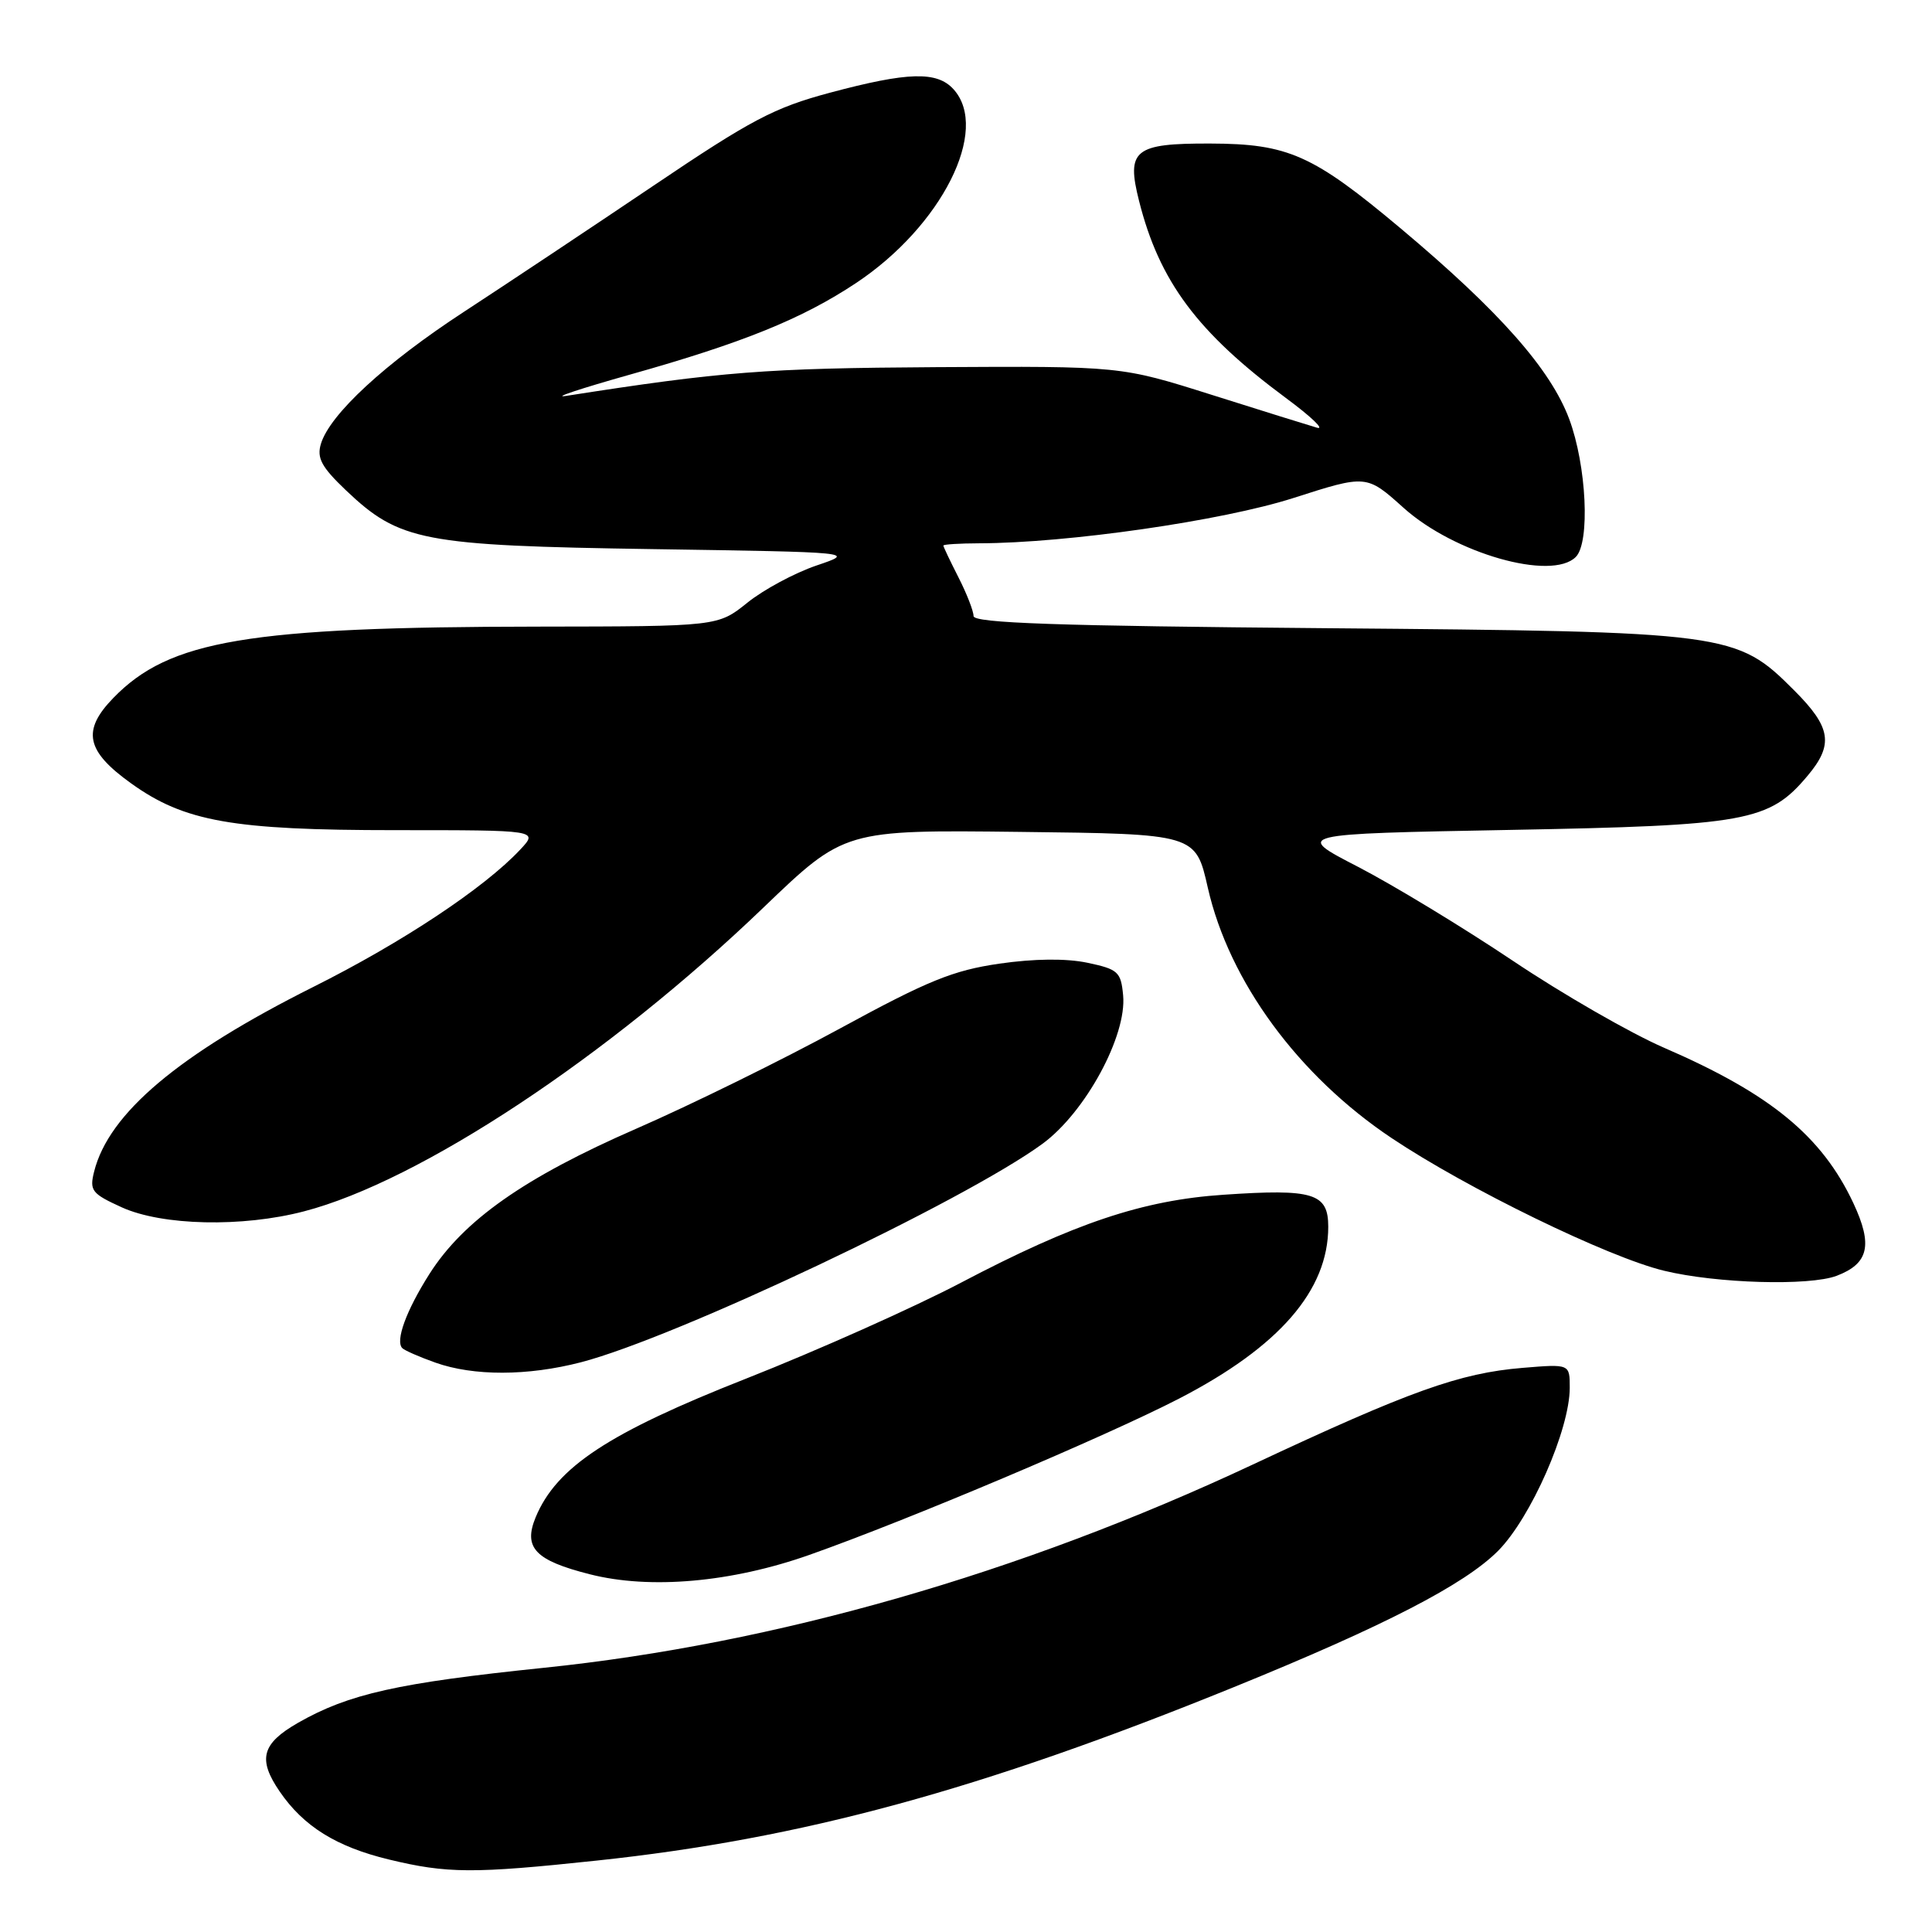 <?xml version="1.0" encoding="UTF-8" standalone="no"?>
<!DOCTYPE svg PUBLIC "-//W3C//DTD SVG 1.1//EN" "http://www.w3.org/Graphics/SVG/1.1/DTD/svg11.dtd" >
<svg xmlns="http://www.w3.org/2000/svg" xmlns:xlink="http://www.w3.org/1999/xlink" version="1.1" viewBox="0 0 256 256">
 <g >
 <path fill="currentColor"
d=" M 79.04 246.54 C 106.18 243.66 129.92 237.20 163.50 223.55 C 183.43 215.45 194.06 209.96 198.50 205.50 C 202.86 201.11 208.00 189.41 208.00 183.88 C 208.00 180.73 208.00 180.73 201.75 181.25 C 193.41 181.94 186.80 184.31 166.00 194.06 C 135.16 208.52 102.67 217.83 72.08 220.99 C 52.73 222.99 46.22 224.44 39.51 228.27 C 34.67 231.04 34.12 233.10 37.07 237.40 C 40.23 242.01 44.57 244.71 51.52 246.39 C 59.25 248.26 62.69 248.28 79.04 246.54 Z  M 107.25 206.03 C 120.36 201.40 146.40 190.39 156.22 185.33 C 169.50 178.47 176.00 170.99 176.00 162.55 C 176.00 158.10 174.03 157.50 162.12 158.31 C 151.41 159.03 142.38 162.06 127.36 169.95 C 121.10 173.24 108.28 178.96 98.87 182.67 C 80.62 189.86 73.74 194.40 70.98 201.04 C 69.31 205.08 70.90 206.76 78.16 208.60 C 86.13 210.63 96.92 209.68 107.25 206.03 Z  M 76.97 180.51 C 89.55 177.25 127.85 159.11 138.16 151.54 C 143.84 147.36 149.33 137.23 148.82 131.88 C 148.53 128.77 148.15 128.43 144.09 127.57 C 141.27 126.98 137.06 127.02 132.41 127.69 C 126.29 128.58 122.96 129.93 111.32 136.27 C 103.72 140.41 91.55 146.40 84.28 149.57 C 69.48 156.03 61.42 161.70 56.90 168.81 C 53.83 173.65 52.35 177.68 53.31 178.64 C 53.61 178.94 55.57 179.80 57.68 180.55 C 62.74 182.35 69.90 182.34 76.97 180.51 Z  M 243.37 169.05 C 247.62 167.43 248.18 164.98 245.58 159.42 C 241.41 150.53 234.60 144.94 220.49 138.83 C 216.08 136.92 207.05 131.73 200.42 127.28 C 193.79 122.84 184.57 117.25 179.93 114.85 C 171.50 110.50 171.50 110.50 200.00 109.97 C 231.45 109.39 234.42 108.86 239.50 102.81 C 243.00 98.66 242.64 96.38 237.74 91.48 C 230.07 83.80 229.23 83.69 175.75 83.24 C 140.04 82.94 129.00 82.56 129.00 81.63 C 129.00 80.97 128.10 78.66 127.00 76.50 C 125.90 74.34 125.00 72.45 125.00 72.29 C 125.00 72.13 127.14 72.00 129.75 71.99 C 141.45 71.96 161.95 69.01 171.38 65.99 C 181.07 62.88 181.07 62.88 185.98 67.29 C 192.70 73.33 205.59 77.01 208.80 73.80 C 210.72 71.88 210.23 61.68 207.92 55.50 C 205.44 48.90 198.68 41.25 185.65 30.31 C 173.96 20.50 170.70 19.05 160.37 19.02 C 150.30 18.99 149.22 19.86 150.93 26.62 C 153.61 37.27 158.66 44.05 170.38 52.73 C 173.75 55.22 175.60 56.99 174.50 56.67 C 173.40 56.35 167.10 54.39 160.50 52.30 C 148.50 48.51 148.50 48.51 124.00 48.65 C 101.39 48.79 95.69 49.23 75.00 52.46 C 73.08 52.76 76.90 51.49 83.50 49.63 C 98.40 45.44 106.28 42.25 113.42 37.51 C 124.78 29.97 131.21 17.20 126.35 11.83 C 124.16 9.41 120.31 9.52 109.99 12.28 C 102.56 14.27 99.56 15.85 86.49 24.67 C 78.24 30.23 67.00 37.71 61.50 41.30 C 51.02 48.14 43.70 54.90 42.52 58.82 C 41.96 60.69 42.60 61.88 45.82 64.95 C 52.94 71.72 55.98 72.30 86.45 72.76 C 113.40 73.17 113.40 73.17 108.17 74.94 C 105.29 75.92 101.18 78.13 99.03 79.86 C 95.12 83.00 95.12 83.00 71.31 83.03 C 32.86 83.07 22.44 84.82 15.01 92.49 C 10.83 96.80 11.39 99.51 17.36 103.79 C 24.43 108.87 30.80 110.00 52.38 110.00 C 71.35 110.00 71.35 110.00 68.92 112.59 C 64.16 117.67 53.31 124.87 41.50 130.78 C 23.67 139.71 14.40 147.52 12.47 155.25 C 11.84 157.76 12.16 158.17 16.14 159.98 C 21.50 162.41 32.10 162.65 40.28 160.51 C 55.63 156.52 80.64 139.98 101.19 120.23 C 111.89 109.96 111.89 109.96 135.16 110.23 C 158.43 110.50 158.43 110.50 160.04 117.62 C 162.86 130.04 172.03 142.53 184.38 150.79 C 194.39 157.49 213.08 166.59 220.50 168.38 C 227.47 170.07 239.75 170.42 243.37 169.05 Z "/>
</g>
</svg>